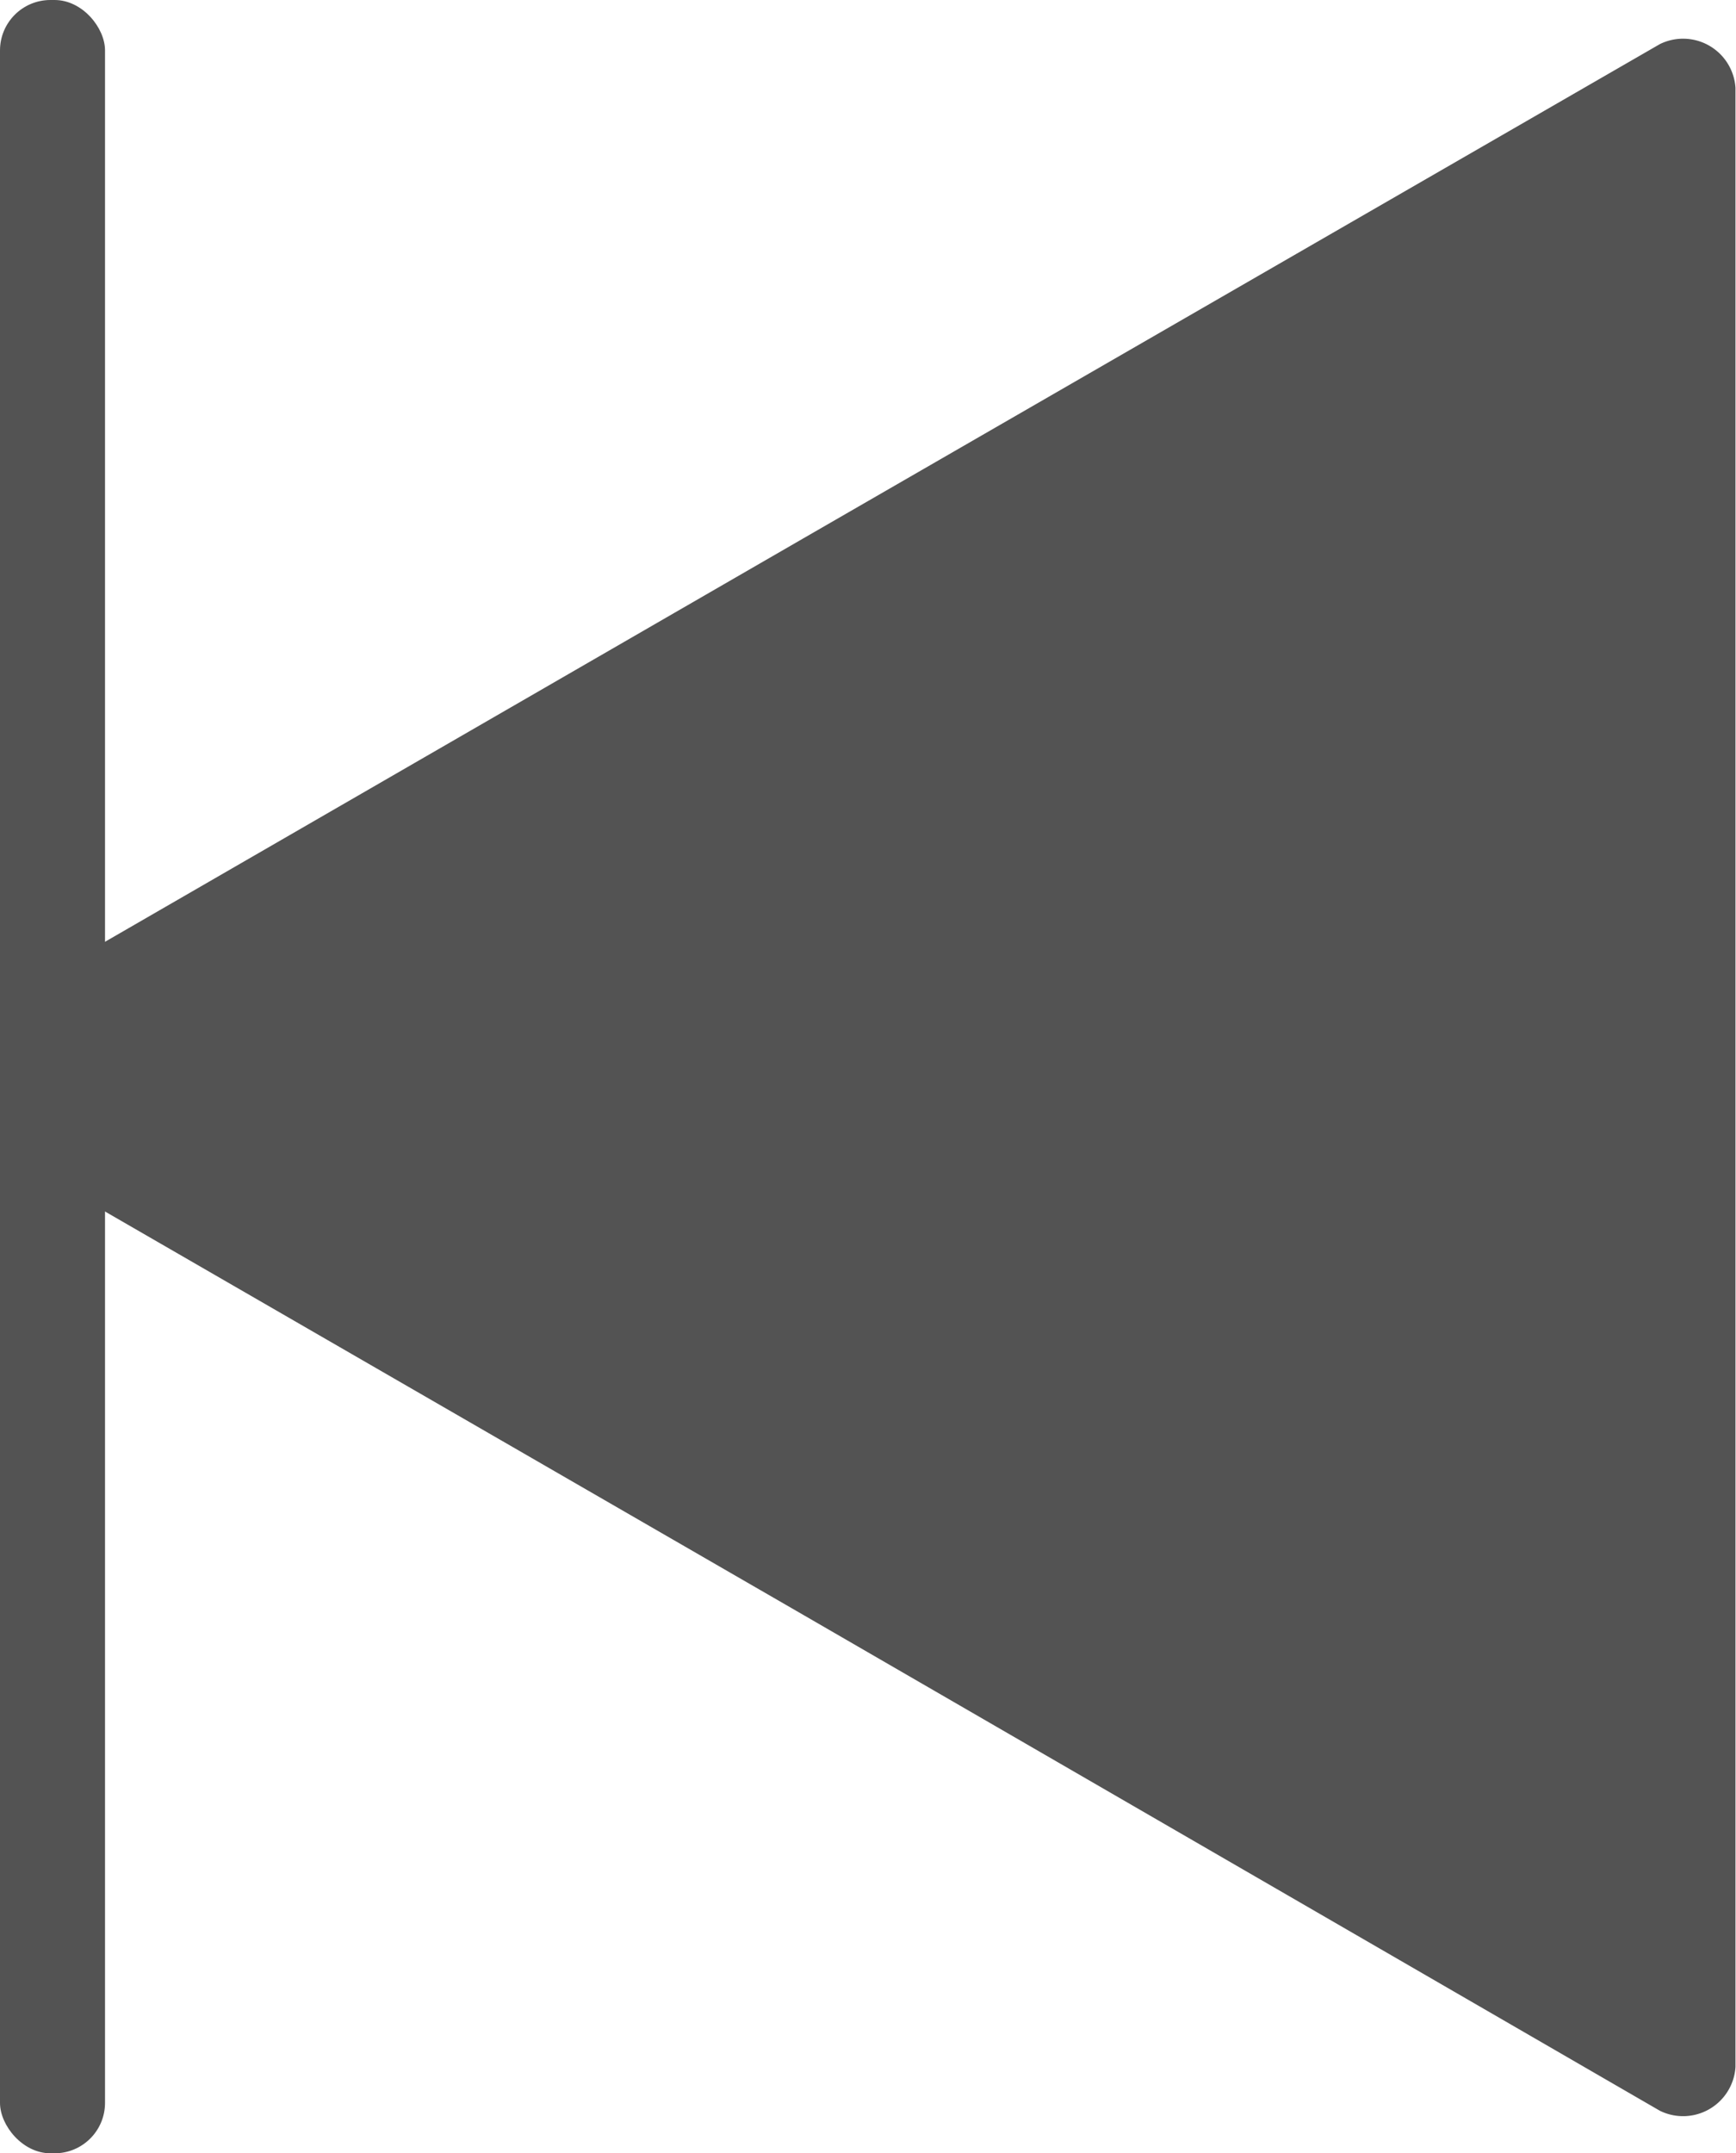 <svg id="Warstwa_1" data-name="Warstwa 1" xmlns="http://www.w3.org/2000/svg" viewBox="0 0 33.06 41" fill="#535353">
  <title>arrowLeft1</title>
  <g>
    <rect width="2" height="41" rx="0.96"/>
    <path d="M30.54,22.06,15.72,30.62a1,1,0,0,0-.48.83v1.72a1,1,0,0,0,.48.83l14.82,8.56L46.85,52a1,1,0,0,0,1.44-.83V13.48a1,1,0,0,0-1.44-.83Z" transform="translate(-15.24 -11.81)"/>
  </g>
</svg>
